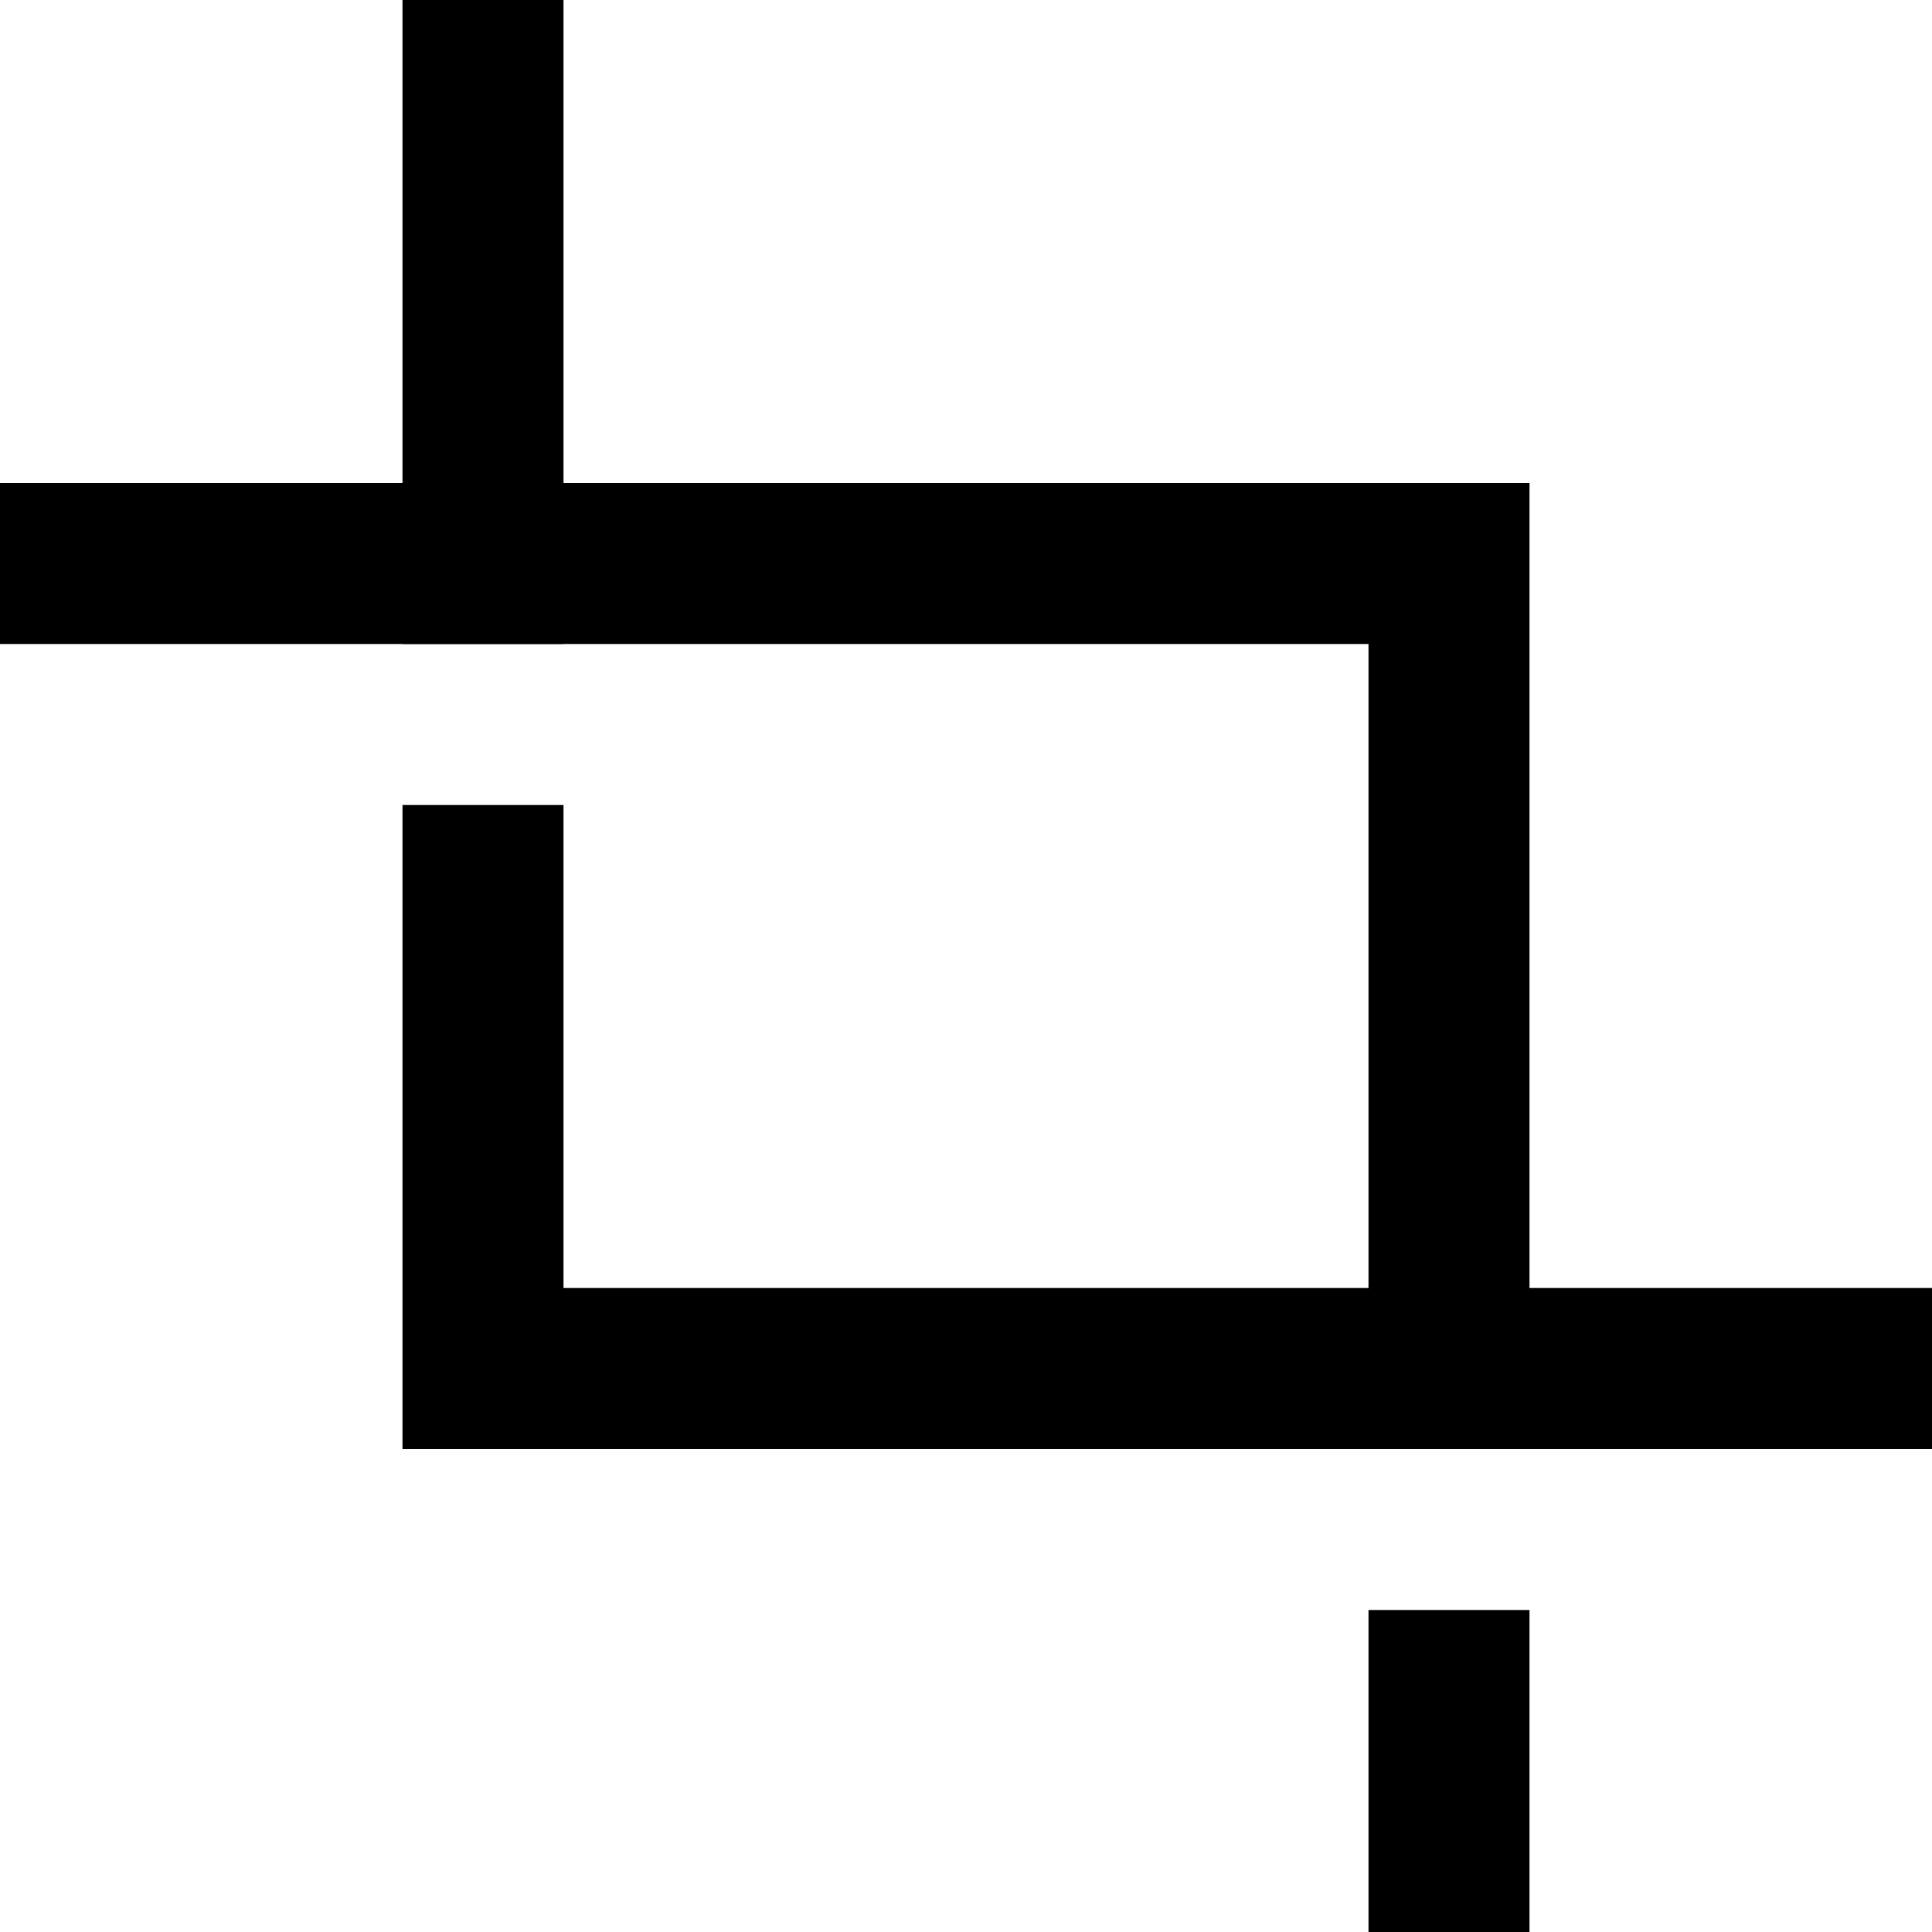 <svg class="mb-3" fill="oklch(0.585 0.233 277.117)" xmlns="http://www.w3.org/2000/svg" width="24" height="24"><path fill-opacity=".48" d="M7 8V0H5v8h2Zm12 16v-4h-2v4h2Z"></path><path d="M19 6H0v2h17v8H7v-6H5v8h19v-2h-5V6Z"></path></svg>